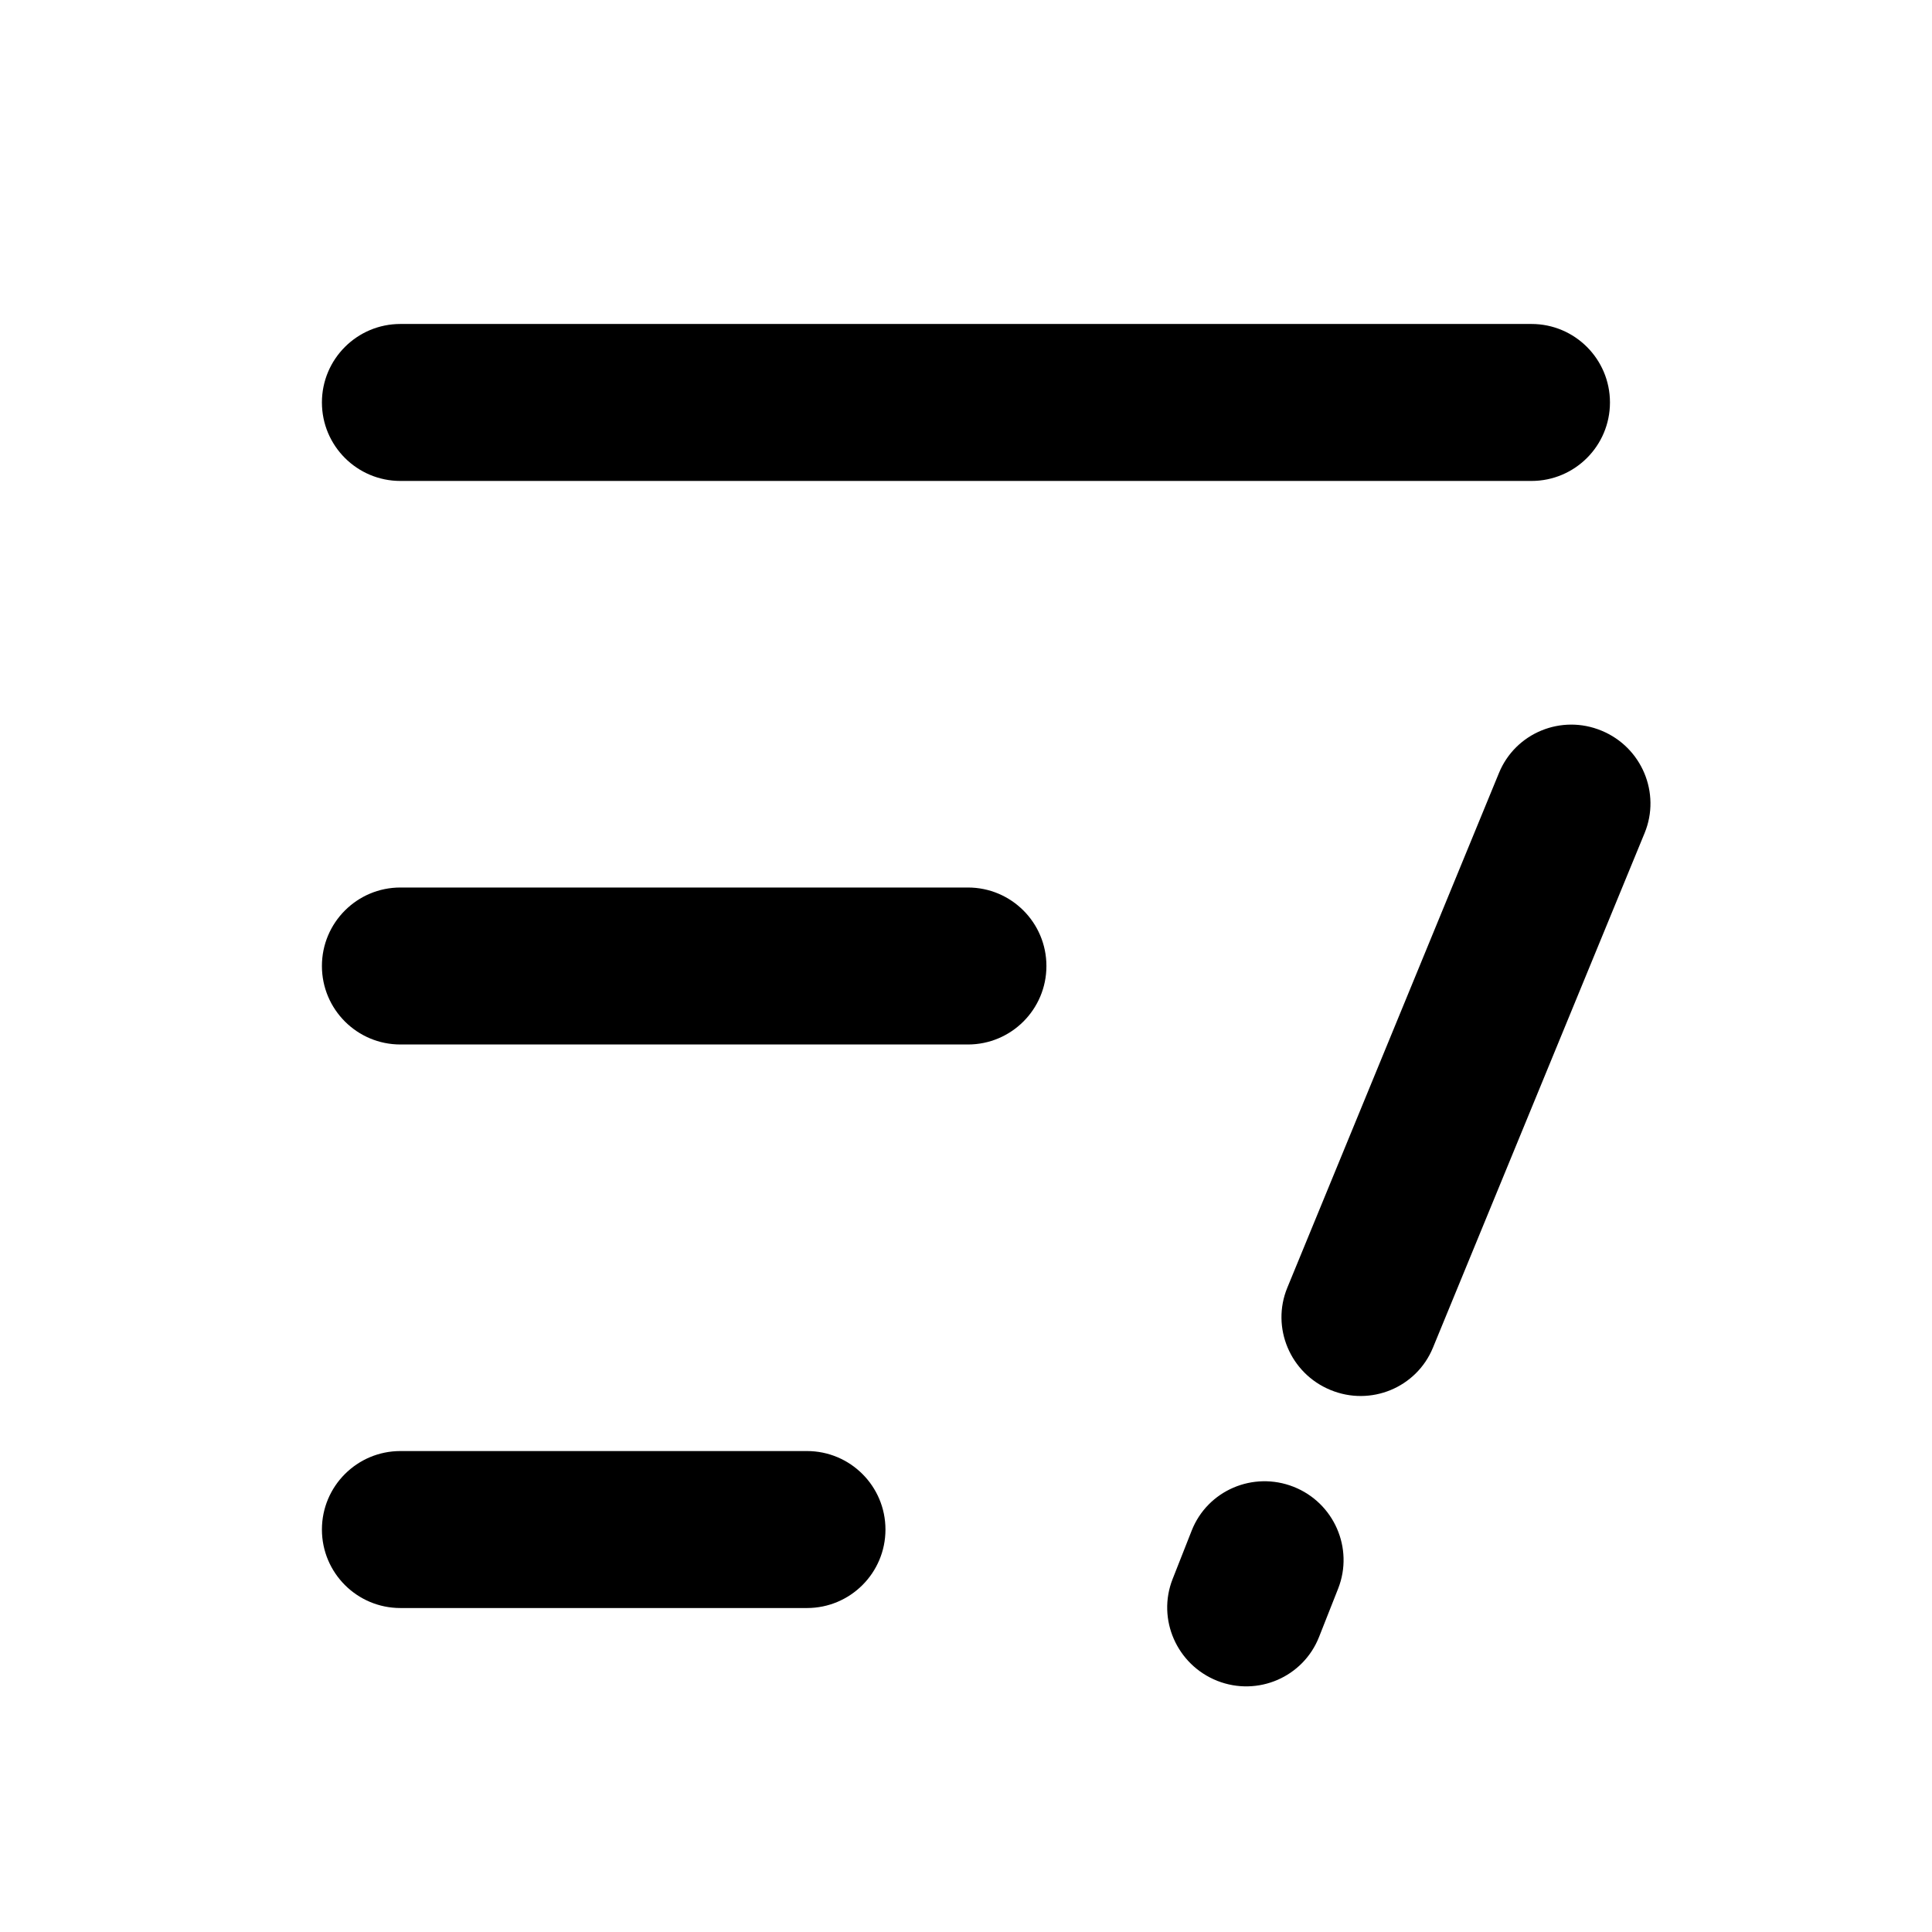 <svg xmlns="http://www.w3.org/2000/svg" width="16" height="16" viewBox="0 0 16 16"><path fill-rule="evenodd" d="M3.316 2.683C2.957 2.683 2.666 2.974 2.666 3.333C2.666 3.692 2.957 3.983 3.316 3.983H12.683C13.042 3.983 13.333 3.692 13.333 3.333C13.333 2.974 13.042 2.683 12.683 2.683H3.316ZM3.316 7.35C2.957 7.35 2.666 7.641 2.666 8C2.666 8.359 2.957 8.65 3.316 8.65H8.016C8.375 8.65 8.666 8.359 8.666 8C8.666 7.641 8.375 7.35 8.016 7.35H3.316ZM2.666 12.667C2.666 12.308 2.957 12.017 3.316 12.017H6.683C7.042 12.017 7.333 12.308 7.333 12.667C7.333 13.026 7.042 13.317 6.683 13.317H3.316C2.957 13.317 2.666 13.026 2.666 12.667ZM13.62 6.899C13.756 6.568 13.596 6.188 13.263 6.051C12.93 5.913 12.55 6.07 12.414 6.401L10.661 10.664C10.525 10.994 10.685 11.374 11.018 11.511C11.351 11.649 11.731 11.492 11.867 11.161L13.62 6.899ZM11.082 13.156C11.213 12.823 11.048 12.445 10.713 12.313C10.378 12.181 10 12.343 9.869 12.676L9.711 13.077C9.58 13.41 9.746 13.787 10.081 13.92C10.416 14.052 10.793 13.889 10.924 13.556L11.082 13.156Z" clip-rule="evenodd"/></svg>